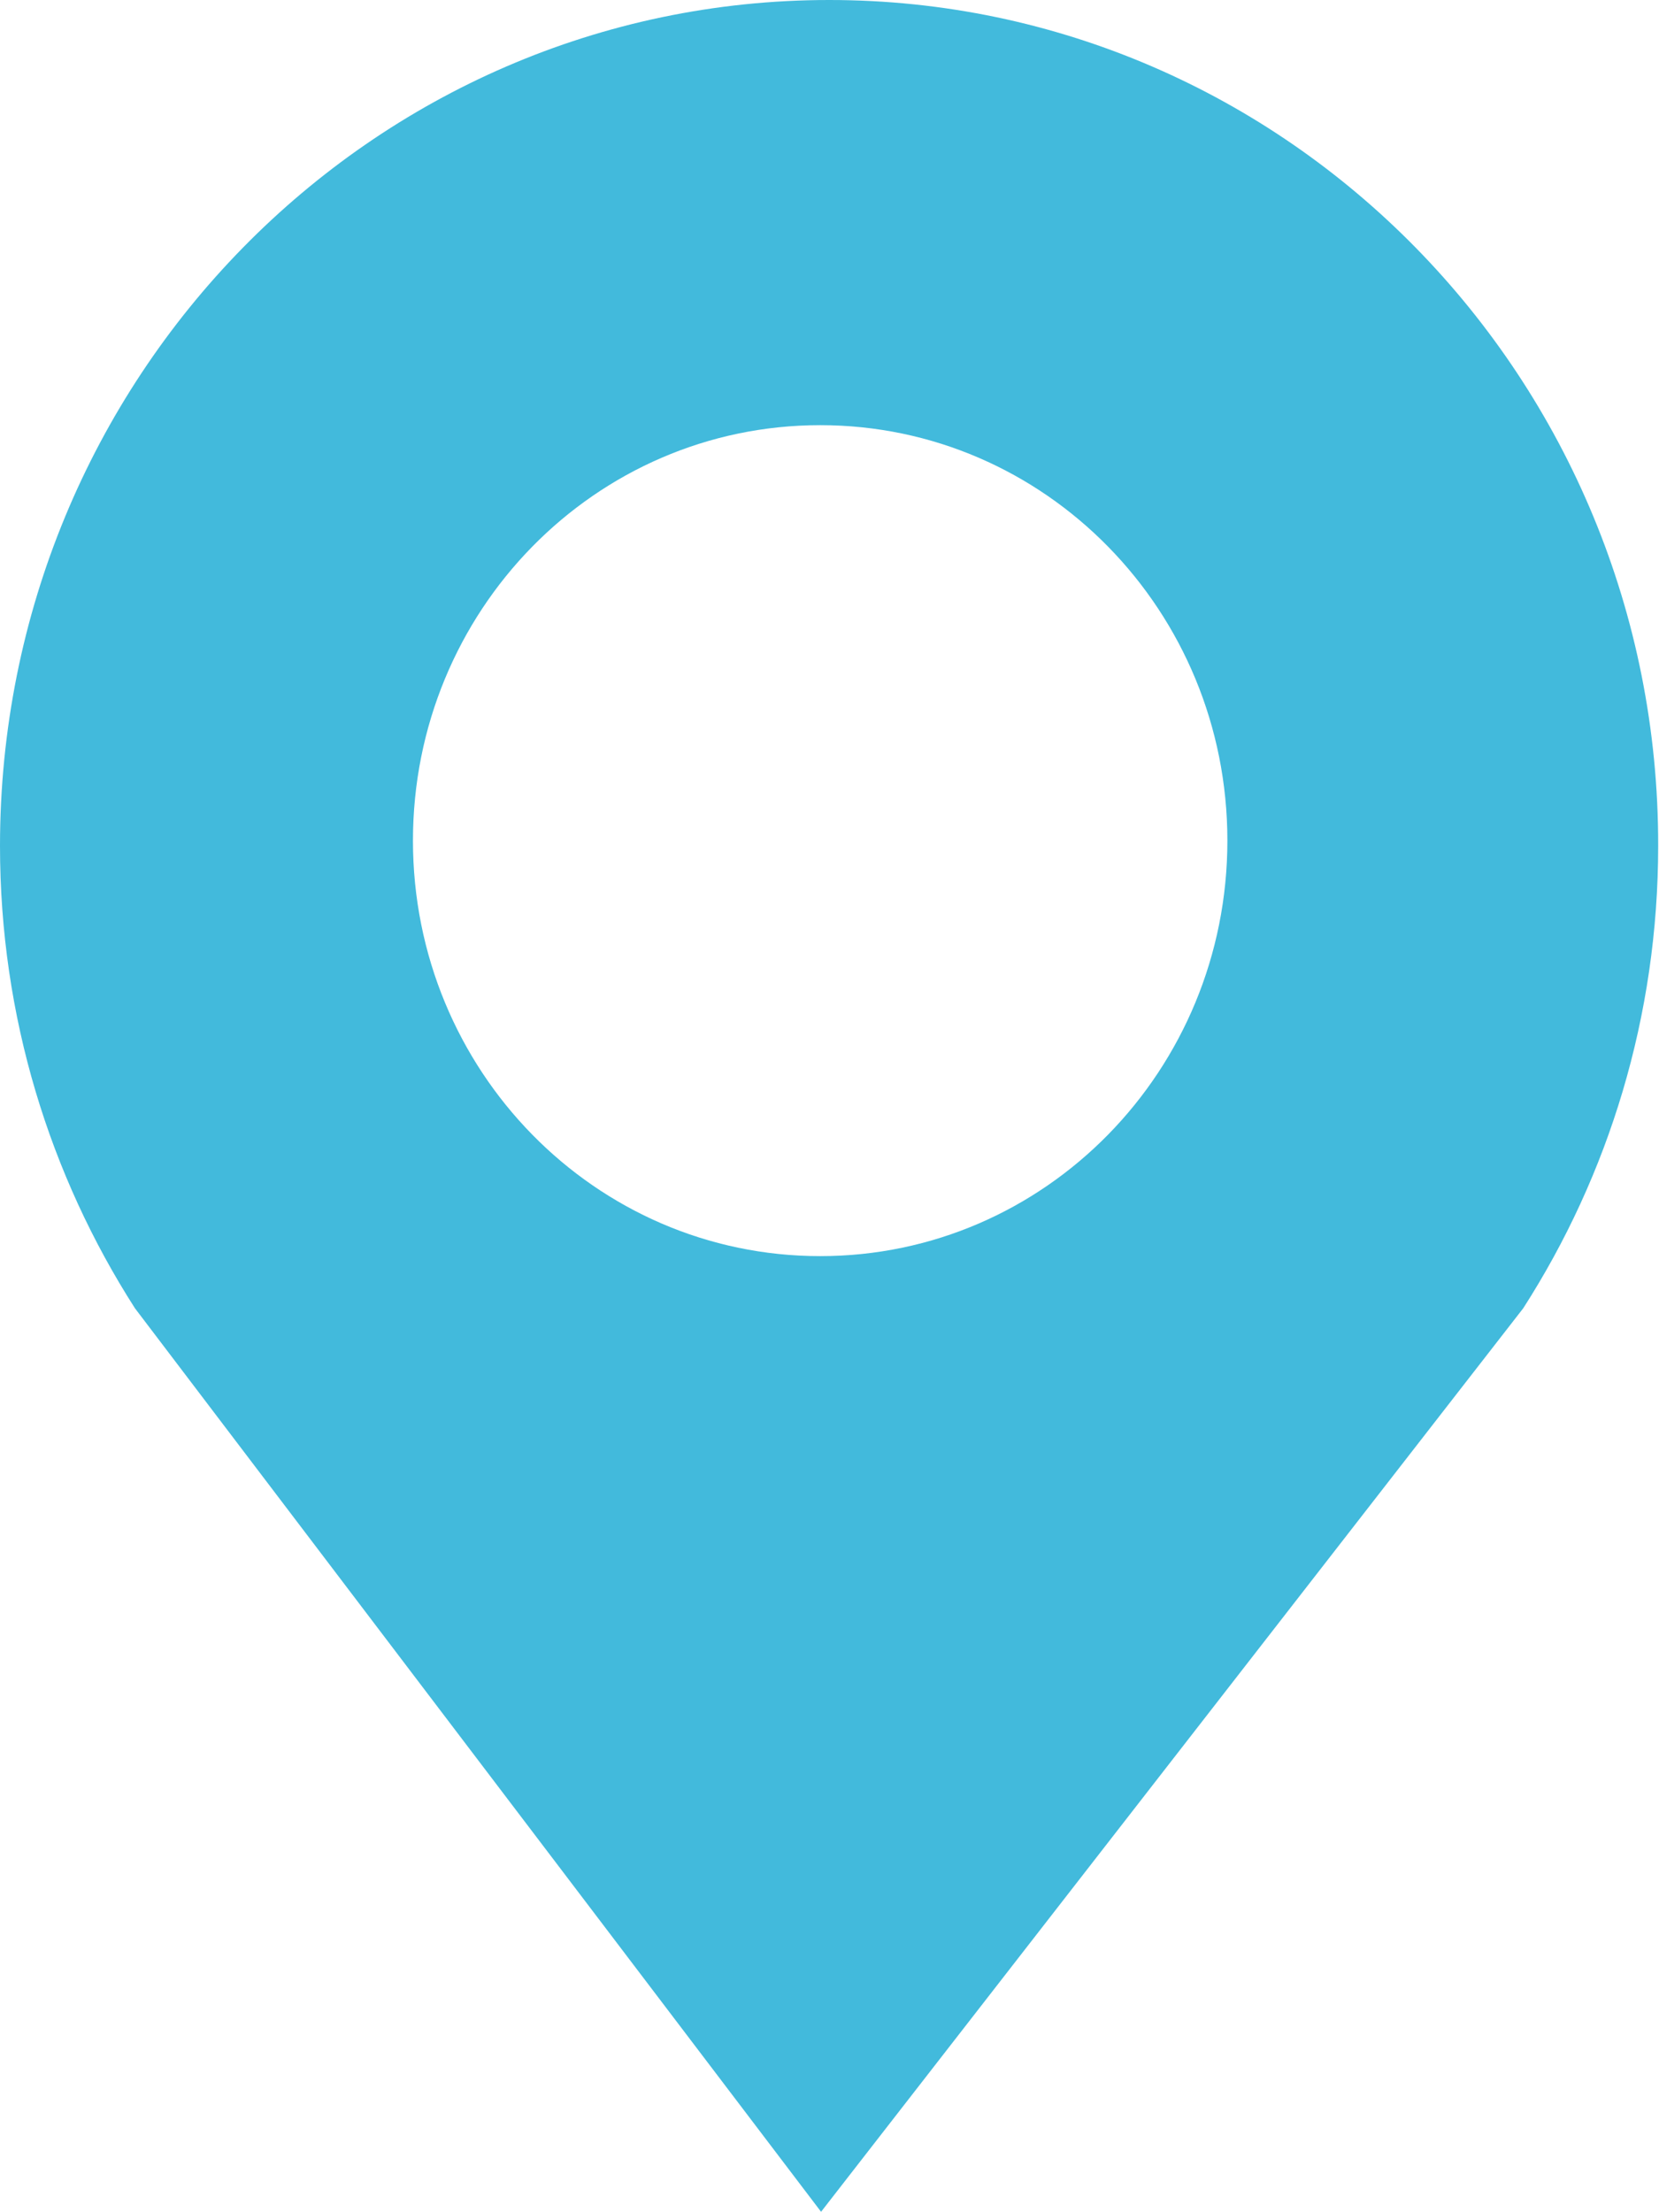 <svg width="12" height="16" viewBox="0 0 12 16" fill="none" xmlns="http://www.w3.org/2000/svg">
<path d="M5.998 0C2.685 0 0 2.739 0 6.118C0 7.354 0.361 8.502 0.976 9.462L5.939 15.997L11.018 9.462C11.636 8.499 11.994 7.35 11.994 6.118C12 2.739 9.311 0 5.998 0ZM5.933 9.085C4.304 9.085 2.987 7.741 2.987 6.08C2.987 4.419 4.304 3.075 5.933 3.075C7.561 3.075 8.878 4.419 8.878 6.08C8.878 7.741 7.561 9.085 5.933 9.085Z" fill="#42BADC"/>
</svg>
